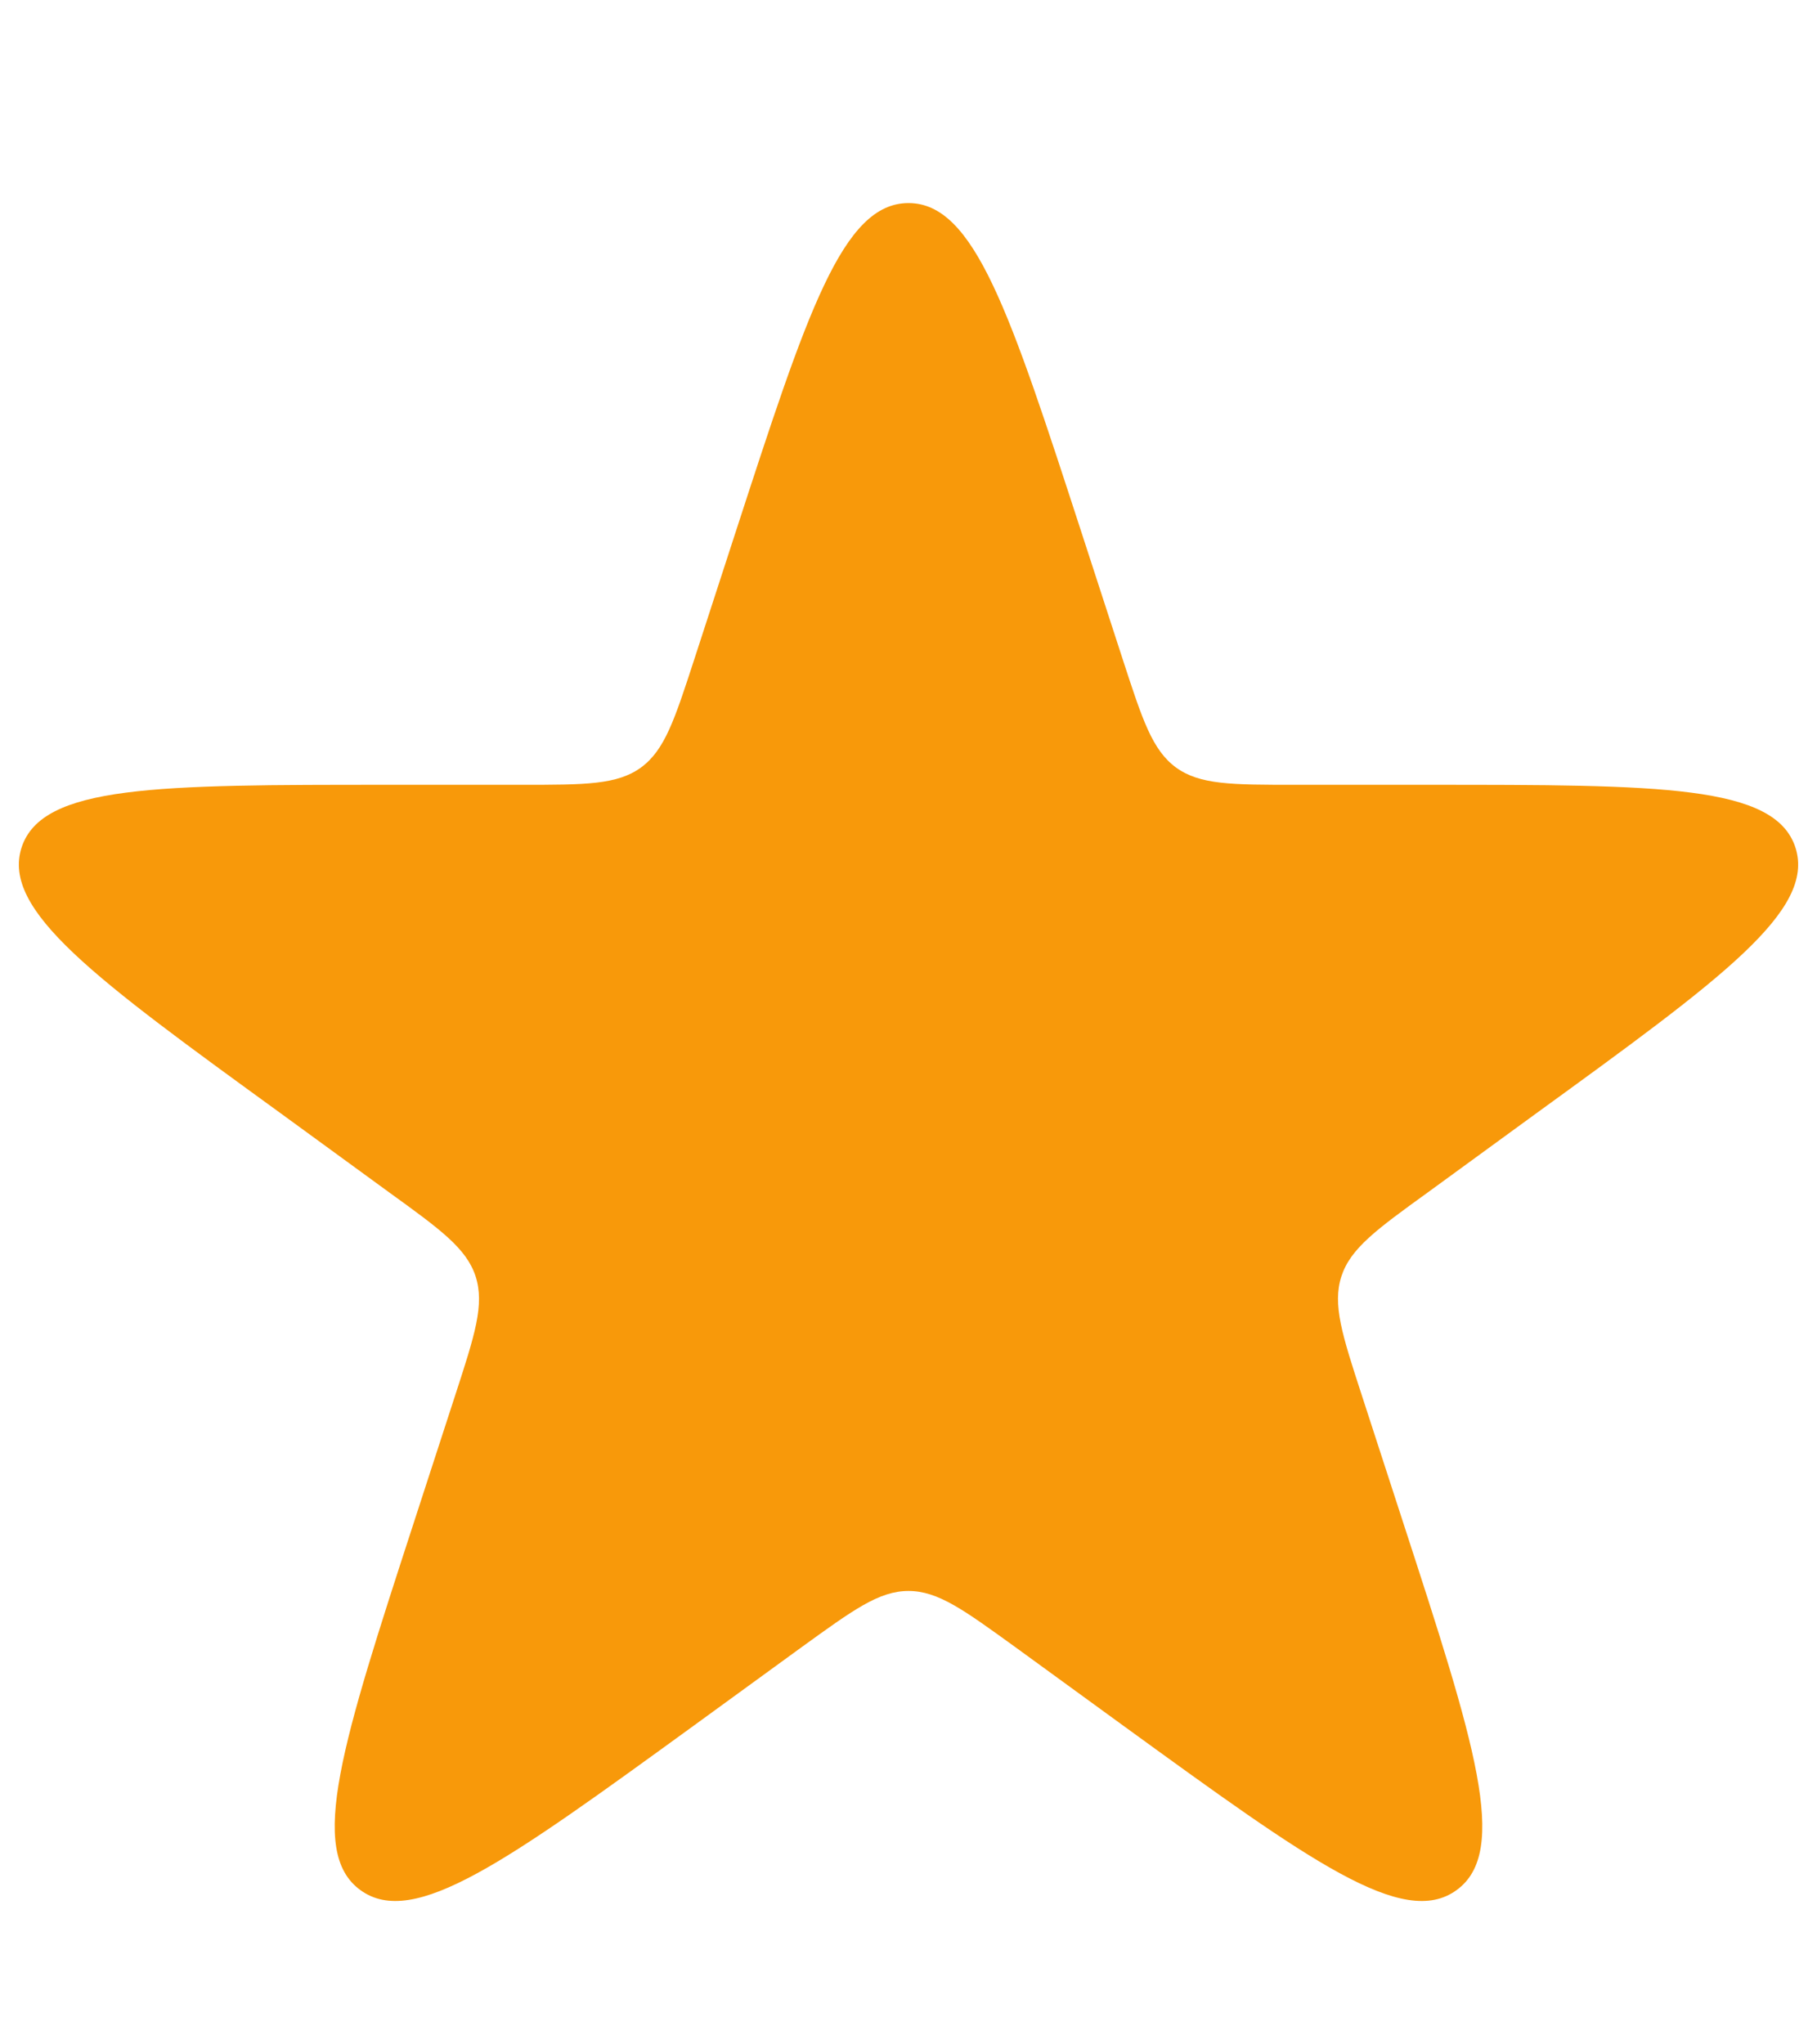 <svg width="8" height="9" viewBox="0 0 8 9" fill="none" xmlns="http://www.w3.org/2000/svg">
<path d="M3.239 2.342C3.553 1.377 3.709 0.894 4 0.894C4.291 0.894 4.447 1.377 4.761 2.342L4.943 2.902C5.03 3.169 5.073 3.302 5.178 3.379C5.283 3.455 5.423 3.455 5.704 3.455H6.293C7.308 3.455 7.815 3.455 7.905 3.731C7.994 4.008 7.584 4.306 6.763 4.902L6.287 5.249C6.06 5.413 5.946 5.496 5.906 5.619C5.866 5.743 5.909 5.876 5.996 6.143L6.178 6.703C6.492 7.668 6.648 8.151 6.413 8.321C6.178 8.492 5.768 8.194 4.947 7.598L4.47 7.251C4.243 7.087 4.13 7.004 4 7.004C3.87 7.004 3.757 7.087 3.53 7.251L3.053 7.598C2.232 8.194 1.822 8.492 1.587 8.321C1.352 8.151 1.508 7.668 1.822 6.703L2.004 6.143C2.091 5.876 2.134 5.743 2.094 5.619C2.054 5.496 1.94 5.413 1.713 5.249L1.237 4.902C0.416 4.306 0.006 4.008 0.095 3.731C0.185 3.455 0.692 3.455 1.707 3.455H2.296C2.577 3.455 2.717 3.455 2.822 3.379C2.927 3.302 2.97 3.169 3.057 2.902L3.239 2.342Z" fill="#F8990A"/>
</svg>
